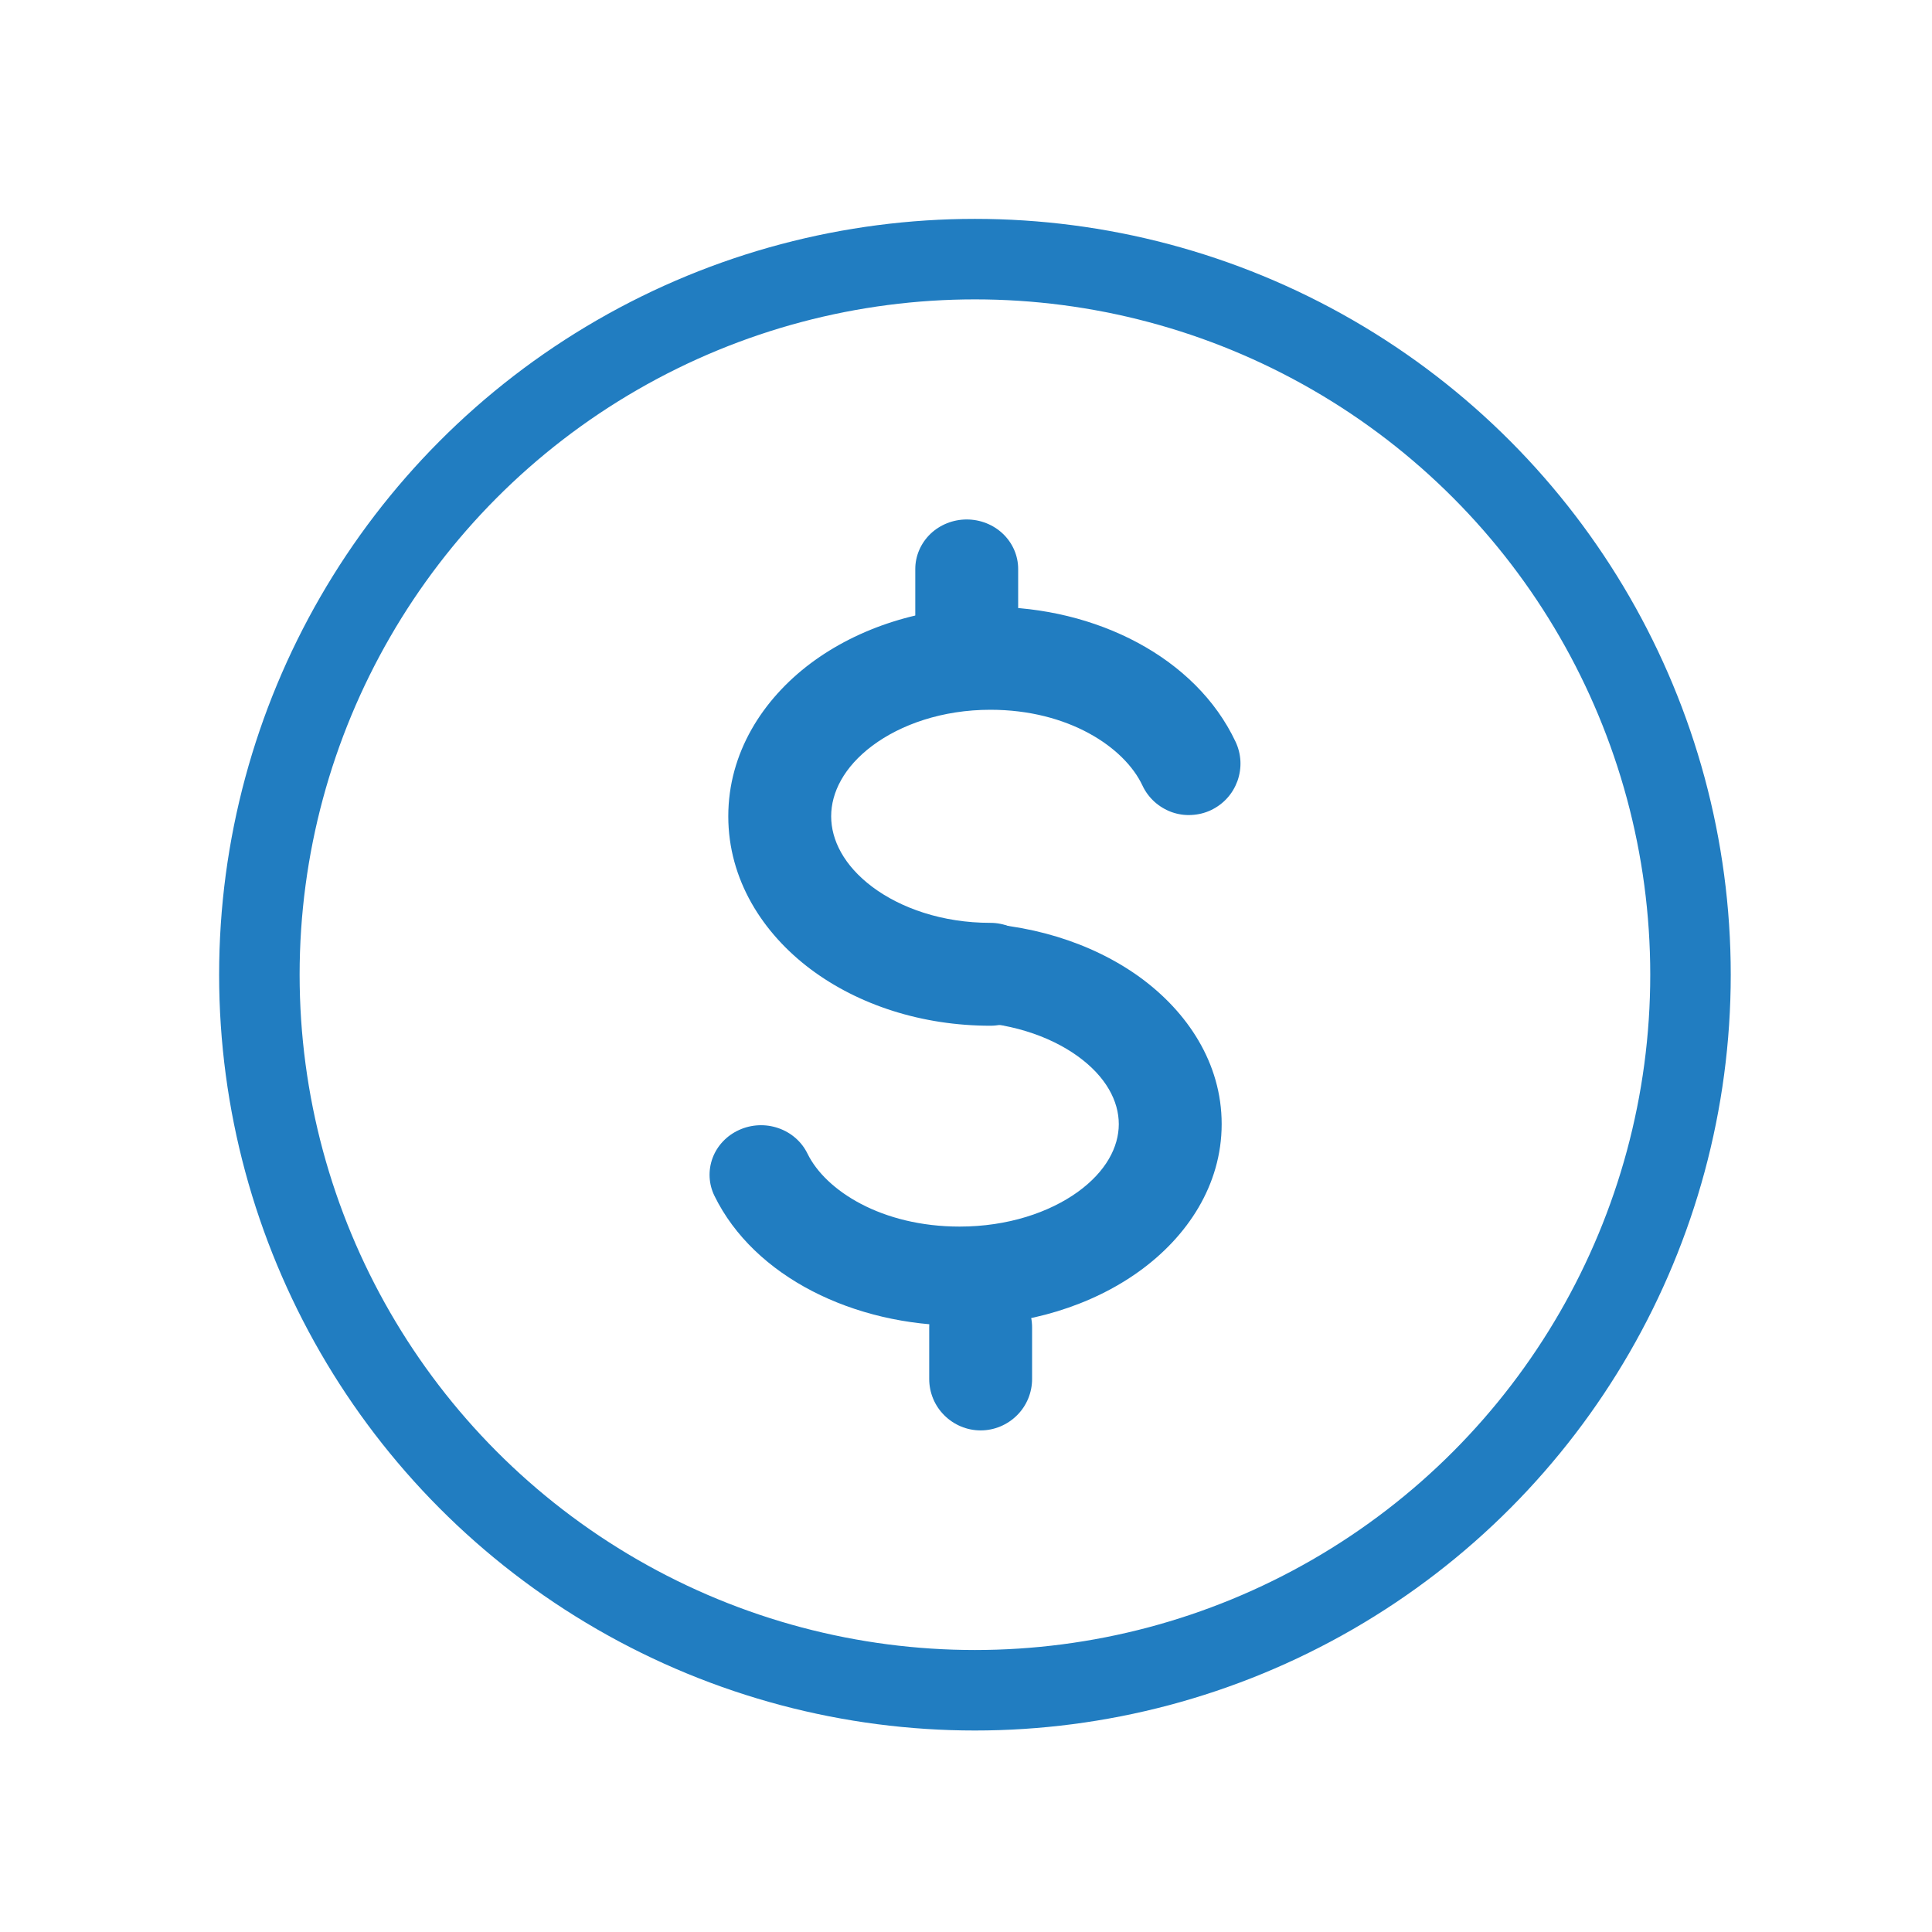 <svg width="24" height="24" viewBox="0 0 24 24" fill="none" xmlns="http://www.w3.org/2000/svg">
<circle cx="12.111" cy="12.108" r="8.889" stroke="#217DC1"/>
<path fill-rule="evenodd" clip-rule="evenodd" d="M10.836 9.264C10.484 9.528 10.325 9.845 10.325 10.14C10.325 10.436 10.484 10.752 10.836 11.017C11.189 11.281 11.705 11.464 12.303 11.464C12.472 11.464 12.635 11.531 12.755 11.651C12.874 11.771 12.942 11.934 12.942 12.103C12.942 12.273 12.874 12.435 12.755 12.555C12.635 12.675 12.472 12.742 12.303 12.742C11.455 12.742 10.664 12.485 10.069 12.039C9.475 11.593 9.047 10.928 9.047 10.14C9.047 9.352 9.475 8.687 10.069 8.241C10.664 7.796 11.456 7.539 12.303 7.539C13.615 7.539 14.855 8.167 15.348 9.213C15.384 9.289 15.405 9.372 15.409 9.455C15.413 9.539 15.4 9.623 15.372 9.702C15.343 9.781 15.3 9.854 15.243 9.916C15.187 9.978 15.118 10.028 15.043 10.064C14.967 10.1 14.884 10.12 14.8 10.124C14.717 10.129 14.633 10.116 14.554 10.088C14.475 10.059 14.402 10.015 14.34 9.959C14.278 9.902 14.227 9.834 14.192 9.758C13.968 9.281 13.27 8.817 12.303 8.817C11.706 8.817 11.189 9 10.836 9.264Z" fill="#217DC1"/>
<path fill-rule="evenodd" clip-rule="evenodd" d="M13.388 14.807C13.74 14.553 13.898 14.248 13.898 13.964C13.898 13.679 13.74 13.374 13.387 13.12C13.035 12.866 12.518 12.69 11.921 12.69C11.752 12.69 11.589 12.625 11.469 12.51C11.349 12.394 11.282 12.238 11.282 12.075C11.282 11.912 11.349 11.755 11.469 11.64C11.589 11.525 11.752 11.46 11.921 11.46C12.768 11.46 13.56 11.707 14.155 12.136C14.749 12.566 15.176 13.205 15.176 13.963C15.176 14.722 14.749 15.362 14.154 15.791C13.56 16.22 12.768 16.467 11.921 16.467C10.609 16.467 9.368 15.863 8.875 14.855C8.803 14.708 8.795 14.539 8.852 14.385C8.909 14.232 9.028 14.106 9.181 14.037C9.334 13.967 9.51 13.959 9.669 14.014C9.829 14.069 9.959 14.183 10.031 14.331C10.256 14.791 10.954 15.237 11.921 15.237C12.519 15.237 13.035 15.061 13.388 14.807ZM12.009 6.453C12.179 6.453 12.341 6.518 12.461 6.633C12.581 6.749 12.648 6.905 12.648 7.068V7.683C12.648 7.846 12.581 8.003 12.461 8.118C12.341 8.233 12.179 8.298 12.009 8.298C11.84 8.298 11.677 8.233 11.557 8.118C11.438 8.003 11.37 7.846 11.37 7.683V7.068C11.37 6.905 11.438 6.749 11.557 6.633C11.677 6.518 11.84 6.453 12.009 6.453Z" fill="#217DC1"/>
<path fill-rule="evenodd" clip-rule="evenodd" d="M12.182 15.852C12.351 15.852 12.514 15.919 12.634 16.039C12.754 16.159 12.821 16.321 12.821 16.491V17.13C12.821 17.299 12.754 17.462 12.634 17.581C12.514 17.701 12.351 17.769 12.182 17.769C12.012 17.769 11.85 17.701 11.73 17.581C11.61 17.462 11.543 17.299 11.543 17.13V16.491C11.543 16.321 11.61 16.159 11.73 16.039C11.85 15.919 12.012 15.852 12.182 15.852Z" fill="#217DC1"/>
</svg>
